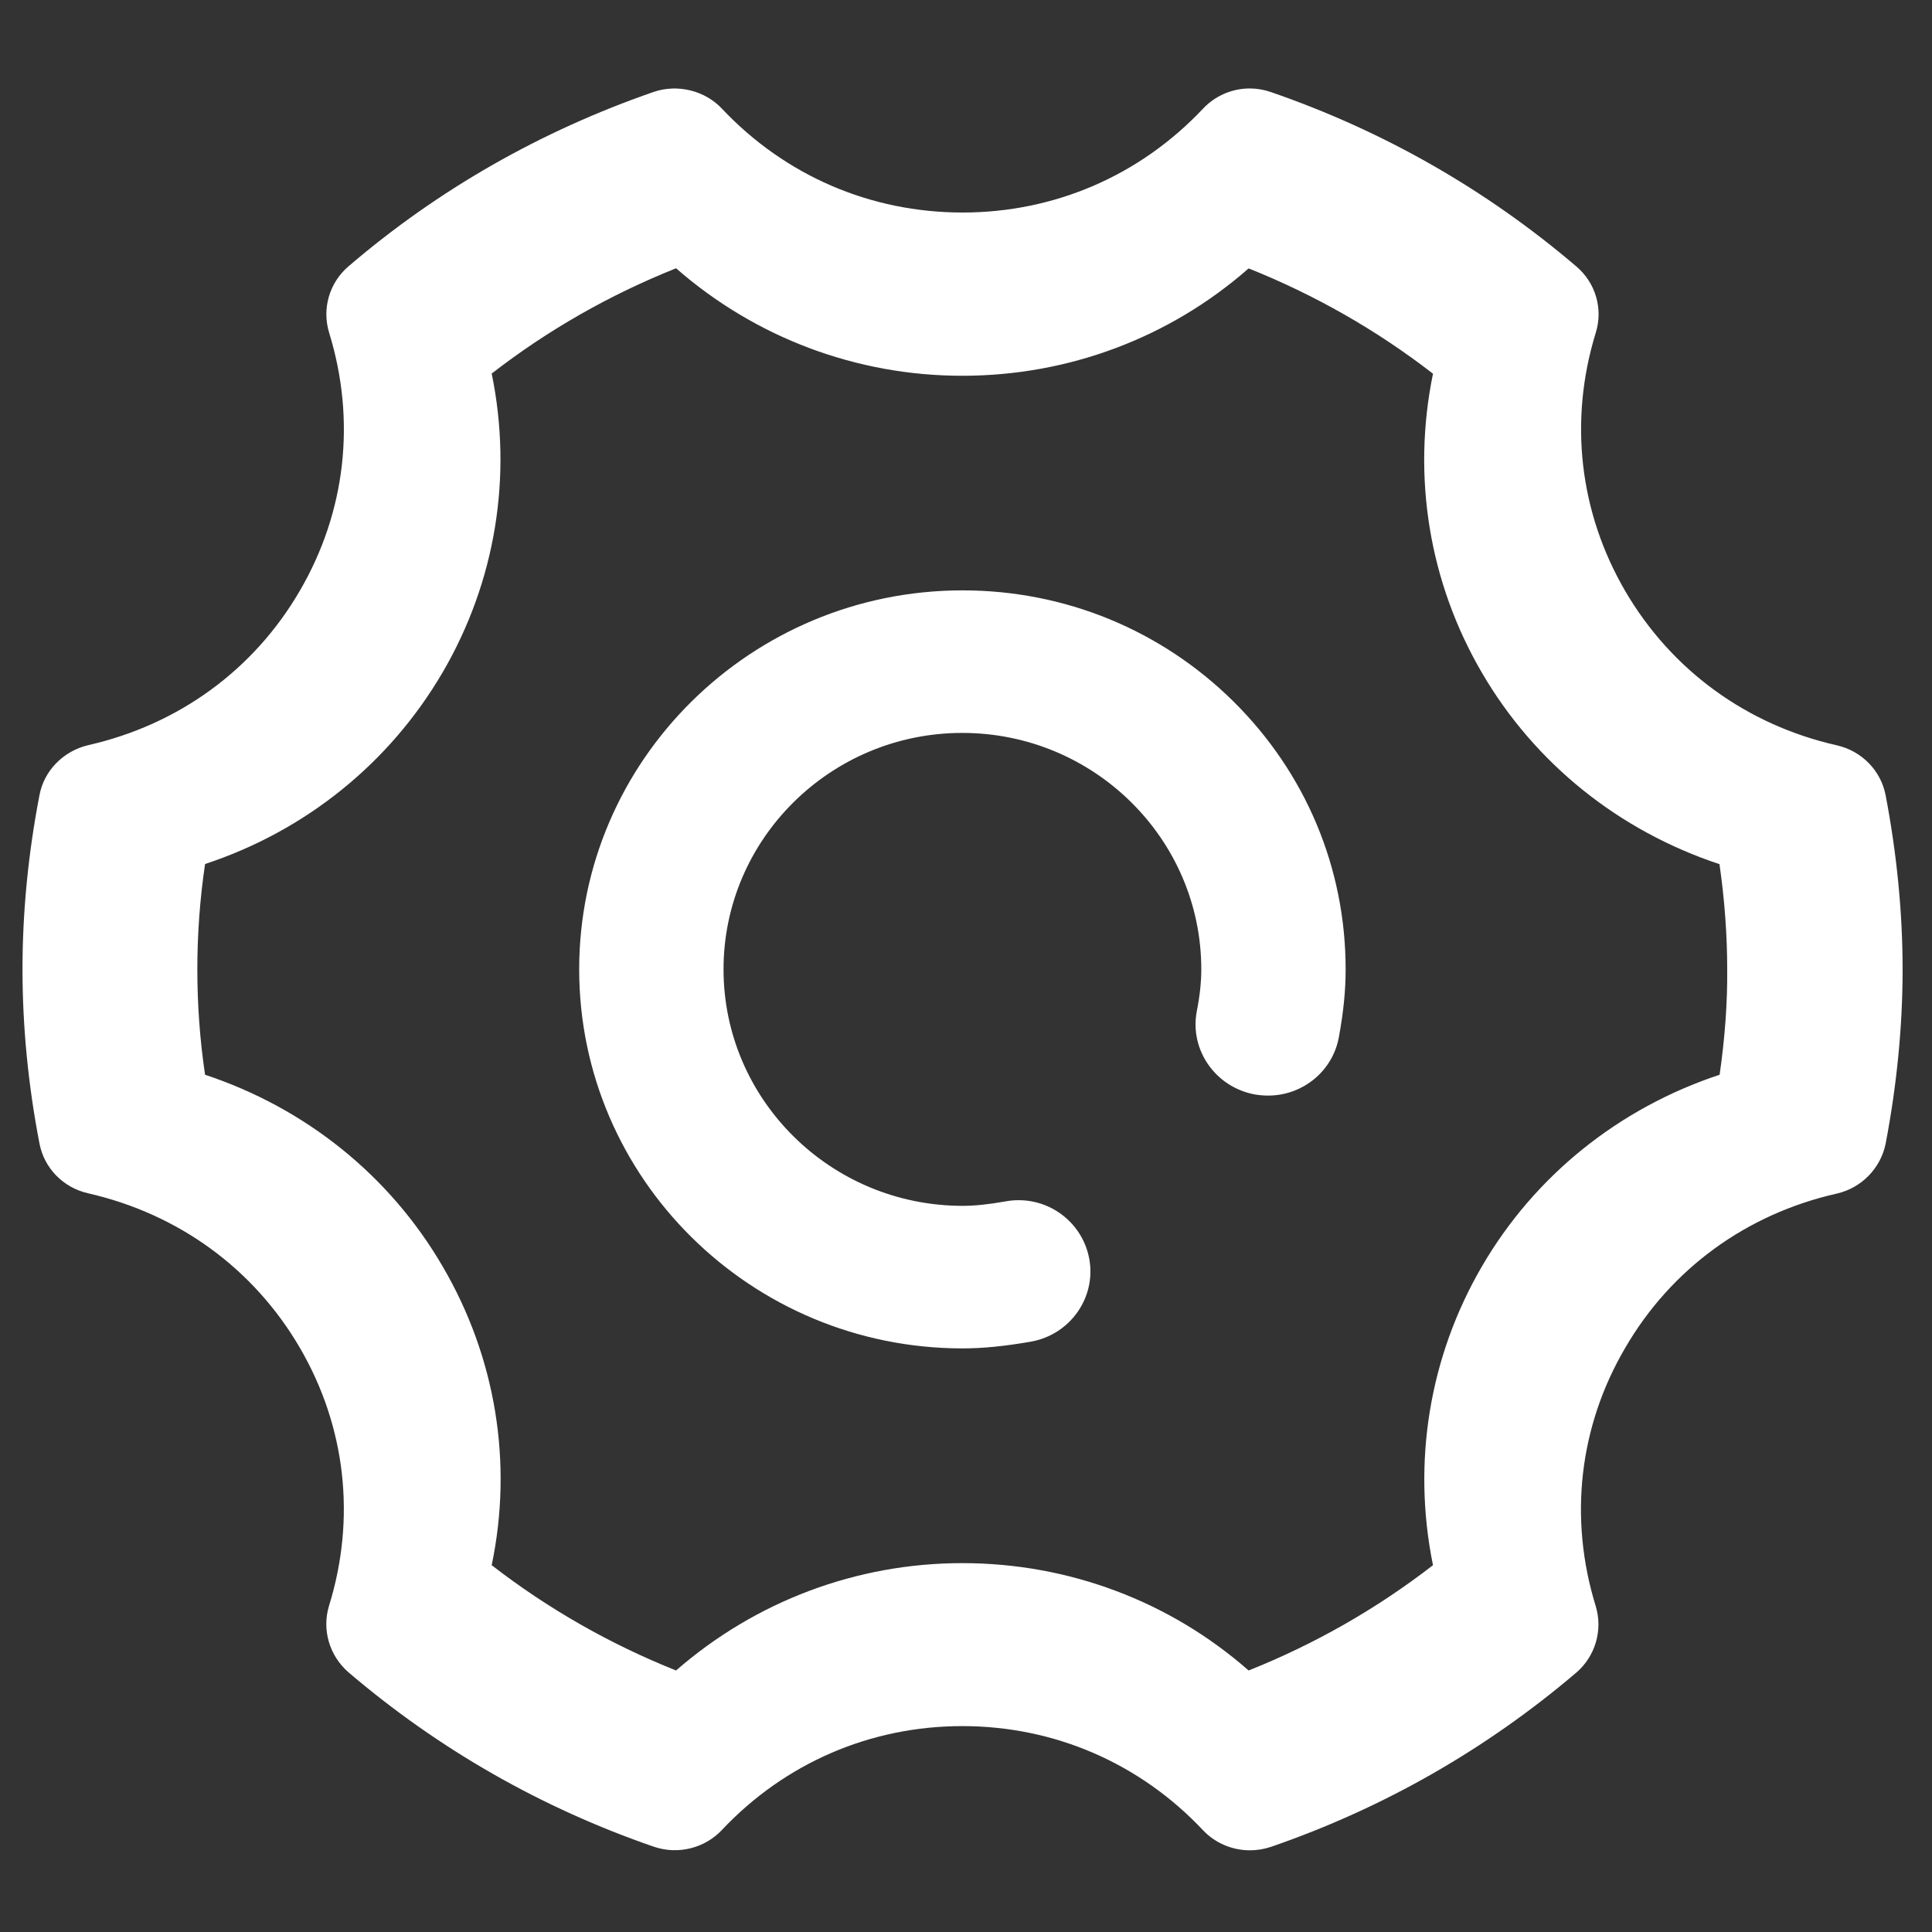 <svg width="14" height="14" viewBox="0 0 14 14" fill="none" xmlns="http://www.w3.org/2000/svg">
	<rect x="0" y="0" width="14" height="14" fill="#333333" stroke="none"/>
	<path d="M6.975 4.278C5.443 4.278 4.197 5.51 4.197 7.024C4.197 8.539 5.443 9.771 6.975 9.771C7.124 9.771 7.281 9.755 7.471 9.722C7.756 9.671 7.945 9.401 7.893 9.121C7.847 8.875 7.632 8.697 7.381 8.697C7.349 8.697 7.316 8.7 7.285 8.706C7.161 8.728 7.063 8.738 6.976 8.738C6.02 8.738 5.243 7.969 5.243 7.024C5.243 6.08 6.019 5.311 6.973 5.311C7.928 5.311 8.705 6.08 8.705 7.024C8.705 7.116 8.695 7.213 8.672 7.33C8.62 7.61 8.809 7.879 9.094 7.931C9.125 7.936 9.157 7.939 9.189 7.939C9.442 7.939 9.658 7.76 9.702 7.515C9.735 7.336 9.751 7.18 9.751 7.024C9.751 6.292 9.463 5.603 8.938 5.083C8.413 4.564 7.715 4.278 6.975 4.278ZM13.664 5.763C13.63 5.584 13.491 5.442 13.311 5.401C12.656 5.253 12.111 4.855 11.777 4.283C11.444 3.712 11.368 3.047 11.563 2.413C11.618 2.239 11.563 2.05 11.423 1.931C10.769 1.373 10.024 0.948 9.209 0.667C9.16 0.65 9.109 0.641 9.056 0.641C8.927 0.641 8.804 0.695 8.717 0.788C8.26 1.273 7.641 1.54 6.975 1.54C6.308 1.54 5.689 1.273 5.231 0.787C5.108 0.656 4.91 0.607 4.737 0.666C3.917 0.95 3.173 1.375 2.524 1.931C2.386 2.05 2.332 2.238 2.385 2.411C2.581 3.046 2.506 3.71 2.172 4.282C1.839 4.854 1.295 5.251 0.638 5.4C0.458 5.443 0.319 5.585 0.286 5.762C0.204 6.187 0.163 6.611 0.163 7.024C0.163 7.437 0.204 7.862 0.286 8.286C0.32 8.465 0.458 8.606 0.638 8.647C1.293 8.796 1.838 9.193 2.172 9.765C2.506 10.337 2.581 11.002 2.384 11.637C2.332 11.809 2.386 11.997 2.525 12.118C3.179 12.676 3.923 13.101 4.738 13.382C4.917 13.443 5.109 13.39 5.23 13.262C5.687 12.776 6.307 12.508 6.973 12.508C7.64 12.508 8.259 12.776 8.716 13.261C8.803 13.354 8.927 13.408 9.057 13.408C9.108 13.408 9.159 13.4 9.21 13.383C10.025 13.102 10.769 12.677 11.424 12.119C11.561 12 11.616 11.812 11.563 11.638C11.367 11.002 11.442 10.338 11.777 9.767C12.11 9.194 12.655 8.797 13.311 8.649C13.489 8.608 13.627 8.467 13.664 8.288C13.745 7.863 13.787 7.438 13.787 7.026C13.787 6.612 13.745 6.187 13.664 5.763ZM10.384 11.342C9.977 11.657 9.529 11.913 9.048 12.105C8.475 11.602 7.742 11.327 6.973 11.327C6.209 11.327 5.476 11.602 4.899 12.105C4.418 11.913 3.97 11.657 3.563 11.342C3.718 10.601 3.593 9.835 3.207 9.176C2.825 8.52 2.216 8.03 1.486 7.788C1.448 7.533 1.43 7.276 1.43 7.024C1.43 6.774 1.448 6.517 1.486 6.261C2.214 6.021 2.823 5.53 3.207 4.873C3.591 4.216 3.716 3.45 3.563 2.707C3.969 2.392 4.418 2.136 4.899 1.944C5.474 2.447 6.207 2.723 6.973 2.723C7.742 2.723 8.475 2.448 9.048 1.945C9.529 2.137 9.977 2.393 10.384 2.708C10.231 3.452 10.355 4.218 10.738 4.874C11.12 5.53 11.729 6.02 12.46 6.262C12.497 6.518 12.516 6.775 12.516 7.027C12.518 7.268 12.499 7.524 12.461 7.788C11.73 8.03 11.121 8.52 10.739 9.176C10.357 9.831 10.232 10.597 10.384 11.342Z" fill="white" />
</svg>

